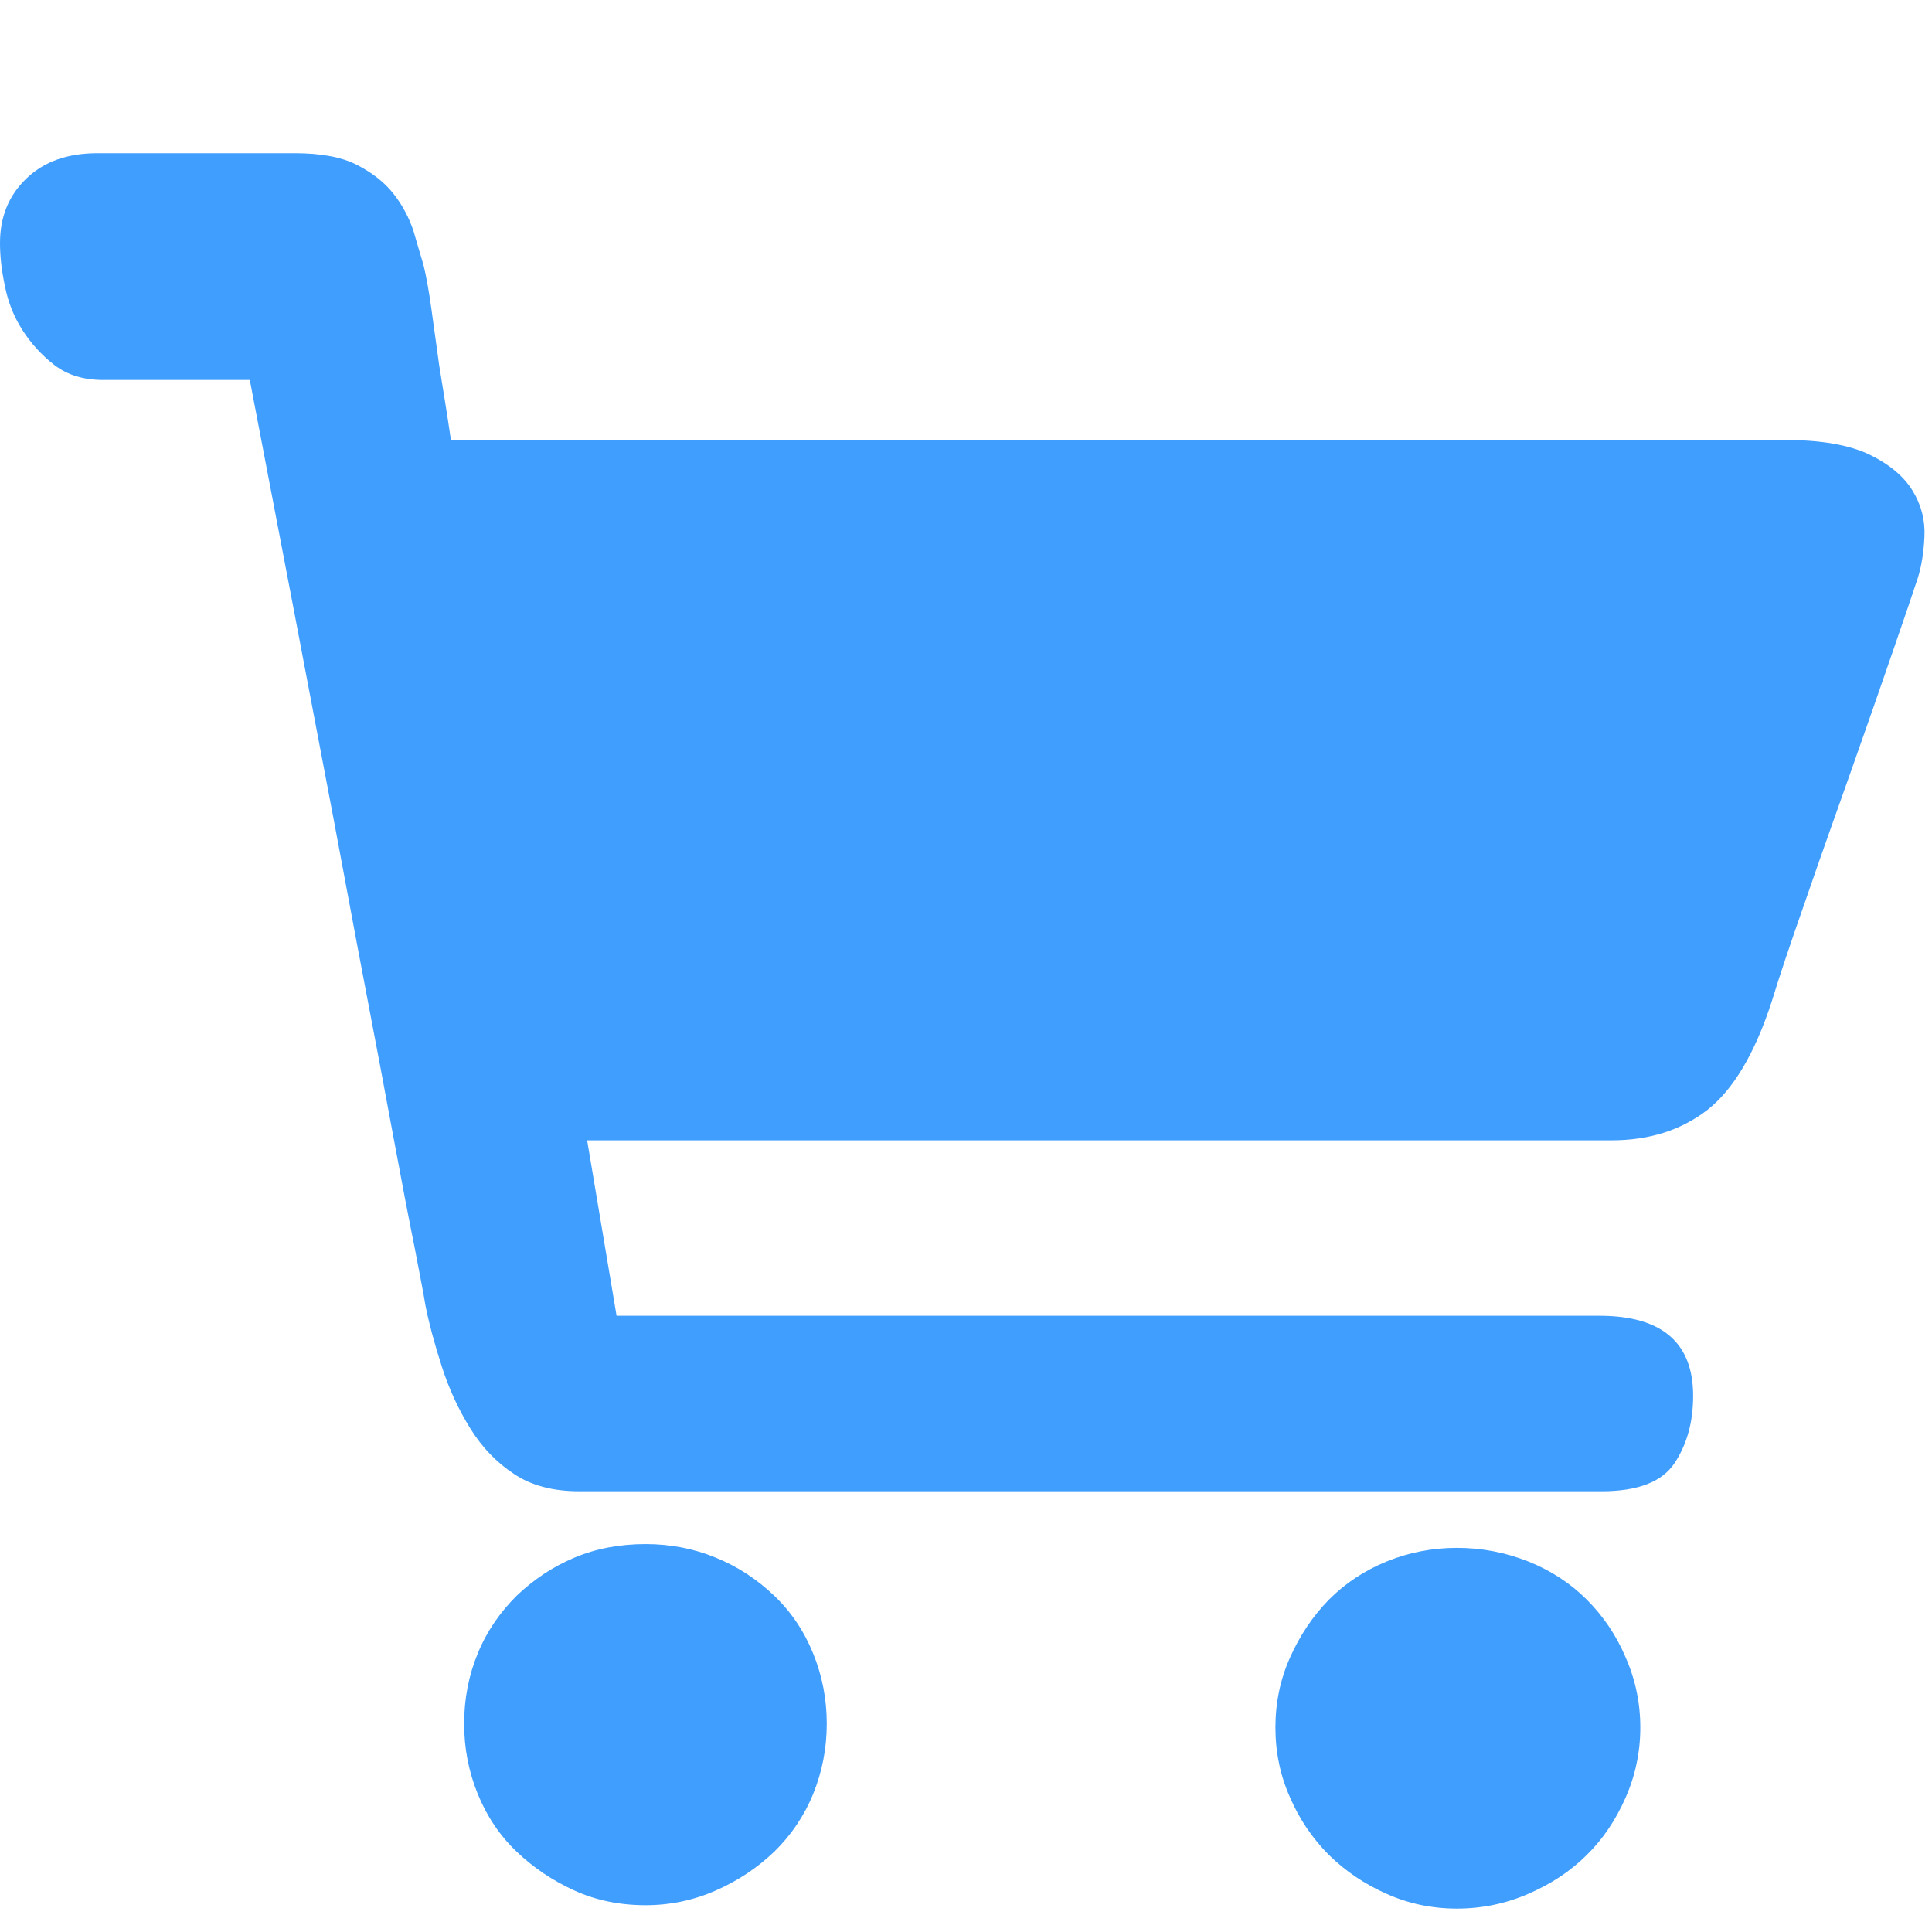 <?xml version="1.0" standalone="no"?><!DOCTYPE svg PUBLIC "-//W3C//DTD SVG 1.1//EN" "http://www.w3.org/Graphics/SVG/1.1/DTD/svg11.dtd"><svg t="1728203822109" class="icon" viewBox="0 0 1024 1024" version="1.1" xmlns="http://www.w3.org/2000/svg" p-id="22253" xmlns:xlink="http://www.w3.org/1999/xlink" width="200" height="200"><path d="M342.199 818.398c13.2 0 25.6 2.4 37.2 7.2 11.8 4.8 22 11.6 31 20.2s15.8 18.8 20.6 30.6c4.8 11.8 7.2 24.2 7.2 37.2s-2.4 25.4-7.2 37.2c-4.8 11.8-11.8 22-20.6 30.6-9 8.6-19.2 15.4-31 20.6-11.8 5.2-24.2 7.8-37.2 7.8-13.8 0-26.4-2.6-37.8-7.8s-21.6-12-30.6-20.6-15.8-18.8-20.6-30.6c-4.8-11.8-7.2-24.2-7.2-37.2s2.4-25.6 7.2-37.2c4.8-11.8 11.8-21.8 20.6-30.6 9-8.6 19.2-15.4 30.6-20.2s24-7.2 37.8-7.2z m429.999 2c13.2 0 25.6 2.4 37.8 7.2 12 4.8 22.4 11.6 31 20.2s15.6 18.8 20.6 30.6c5.2 11.8 7.8 24.2 7.8 37.2 0 13-2.6 25.4-7.8 37.2-5.2 11.8-12 22-20.6 30.4-8.6 8.6-19 15.4-31 20.6-12 5.2-24.6 7.8-37.8 7.8s-25.6-2.6-37.2-7.8c-11.8-5.2-21.8-12-30.6-20.6-8.6-8.6-15.6-18.8-20.6-30.4-5.2-11.6-7.8-24-7.8-37.2s2.6-25.6 7.8-37.2c5.2-11.6 12-21.8 20.6-30.6 8.6-8.6 18.8-15.4 30.6-20.2 11.8-4.8 24.2-7.2 37.2-7.2z m173.8-587.199c19.2 0 34.2 2.6 45 7.8 10.6 5.2 18.2 11.6 22.8 19.2s6.6 15.6 6.2 24.2c-0.4 8.6-1.6 16-3.6 22.2-2 6.2-6.4 19-13 38.2s-14 40.4-22.2 63.6c-8.2 23.2-16.4 46-24.2 68.8-8 22.8-14 40.6-18 53.8-9 27.6-20.4 46.6-34.2 57.4-13.8 10.6-30.6 16-50.6 16H311.199l15.6 93h520.999c33 0 49.6 14.2 49.6 42.4 0 13.8-3.2 25.6-9.8 35.6-6.6 10-19.4 15-38.8 15H306.999c-13.8 0-25.4-3-34.6-9.2-9.4-6.2-17-14.2-23.2-24.2-6.2-10-11.2-20.8-15-32.6-3.8-11.8-6.8-22.8-8.8-33-0.6-4.2-2.6-14.2-5.6-30-3.2-15.8-7-35.6-11.4-59.4-4.4-23.8-9.4-50.4-15-79.6-5.6-29.2-11-58.8-16.6-88.4-13.2-69.6-28-147.2-44.4-232.599H54.8c-10.4 0-19-2.6-25.8-7.8-7-5.4-12.6-11.6-17.2-18.8s-7.6-15-9.2-23.2C0.8 143.2 0 135.8 0 128.8c0-13.8 4.6-25.2 14-34.2s21.8-13.4 37.8-13.4h104.4c13.8 0 24.8 2 33 6.2s14.8 9.4 19.6 15.6c4.8 6.2 8.2 12.8 10.4 19.6 2 7 3.8 12.8 5.2 17.6 1.4 5.6 2.8 13.2 4.2 23.2 1.4 10 2.8 20.2 4.2 30.4 2 12.4 4.2 25.6 6.2 39.4h706.998v-0.001z" fill="#409EFF" p-id="22254"></path></svg>